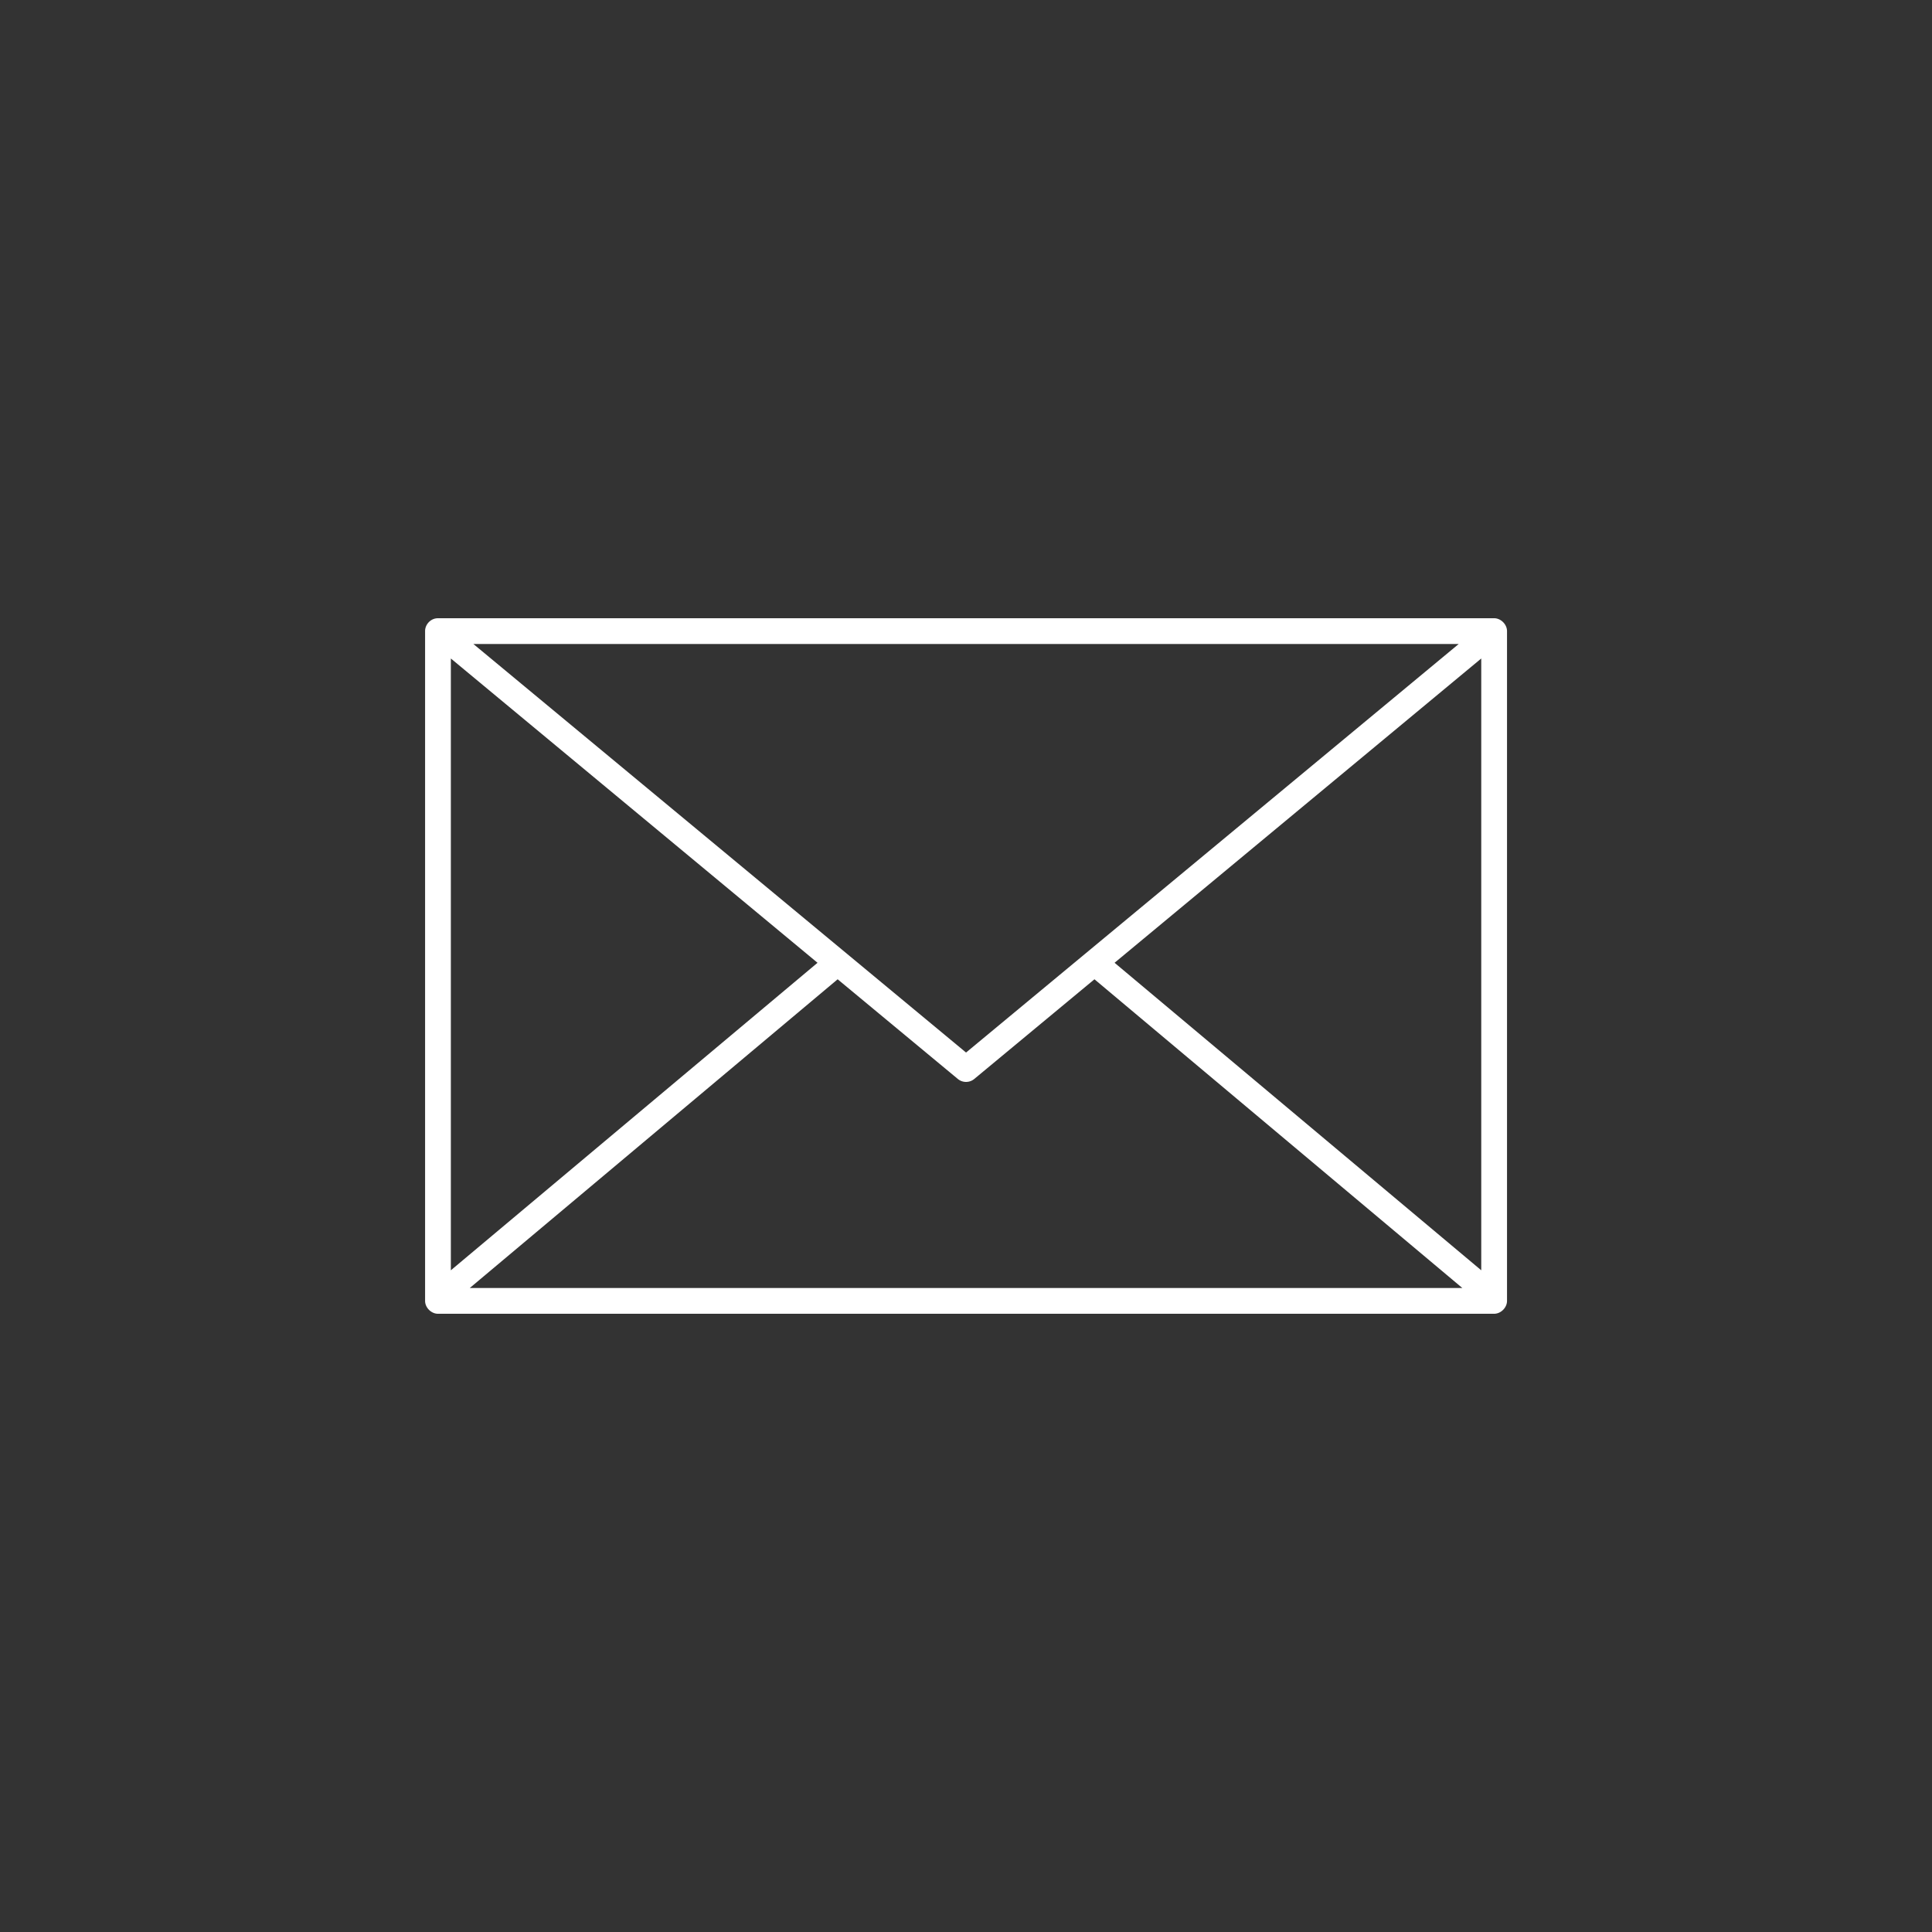 <?xml version="1.0" encoding="utf-8"?>
<svg viewBox="0 0 150 150" xmlns="http://www.w3.org/2000/svg">
  <rect x="0" y="0" width="150" height="150" fill="#333333" stroke="none"/>
  <g transform="matrix(1, 0, 0, 1, 25.004, -927.362)">
    <path d="m 9,975.362 c -0.576,0 -1.004,0.494 -1,1 l 0,52 c 5e-5,0.524 0.476,1 1,1 l 82,0 c 0.524,-10e-5 1,-0.476 1,-1 l 0,-52 c -5e-5,-0.524 -0.476,-1 -1,-1 l -82,0 z m 2.75,2 76.5,0 -38.25,31.719 -38.25,-31.719 z m -1.75,1.125 28.469,23.625 -28.469,23.875 0,-47.5 z m 80,0 0,47.5 -28.469,-23.875 28.469,-23.625 z m -49.969,24.906 9.344,7.75 a 1,1 0 0 0 1.25,0 l 9.344,-7.75 28.562,23.969 -77.062,0 28.562,-23.969 z" style="text-indent: 0px; text-transform: none; direction: ltr; baseline-shift: baseline; color: rgb(0, 0, 0); fill: rgb(255, 255, 255);" fill-opacity="1" stroke="none" marker="none" visibility="visible" display="inline" overflow="visible"/>
  </g>
</svg>